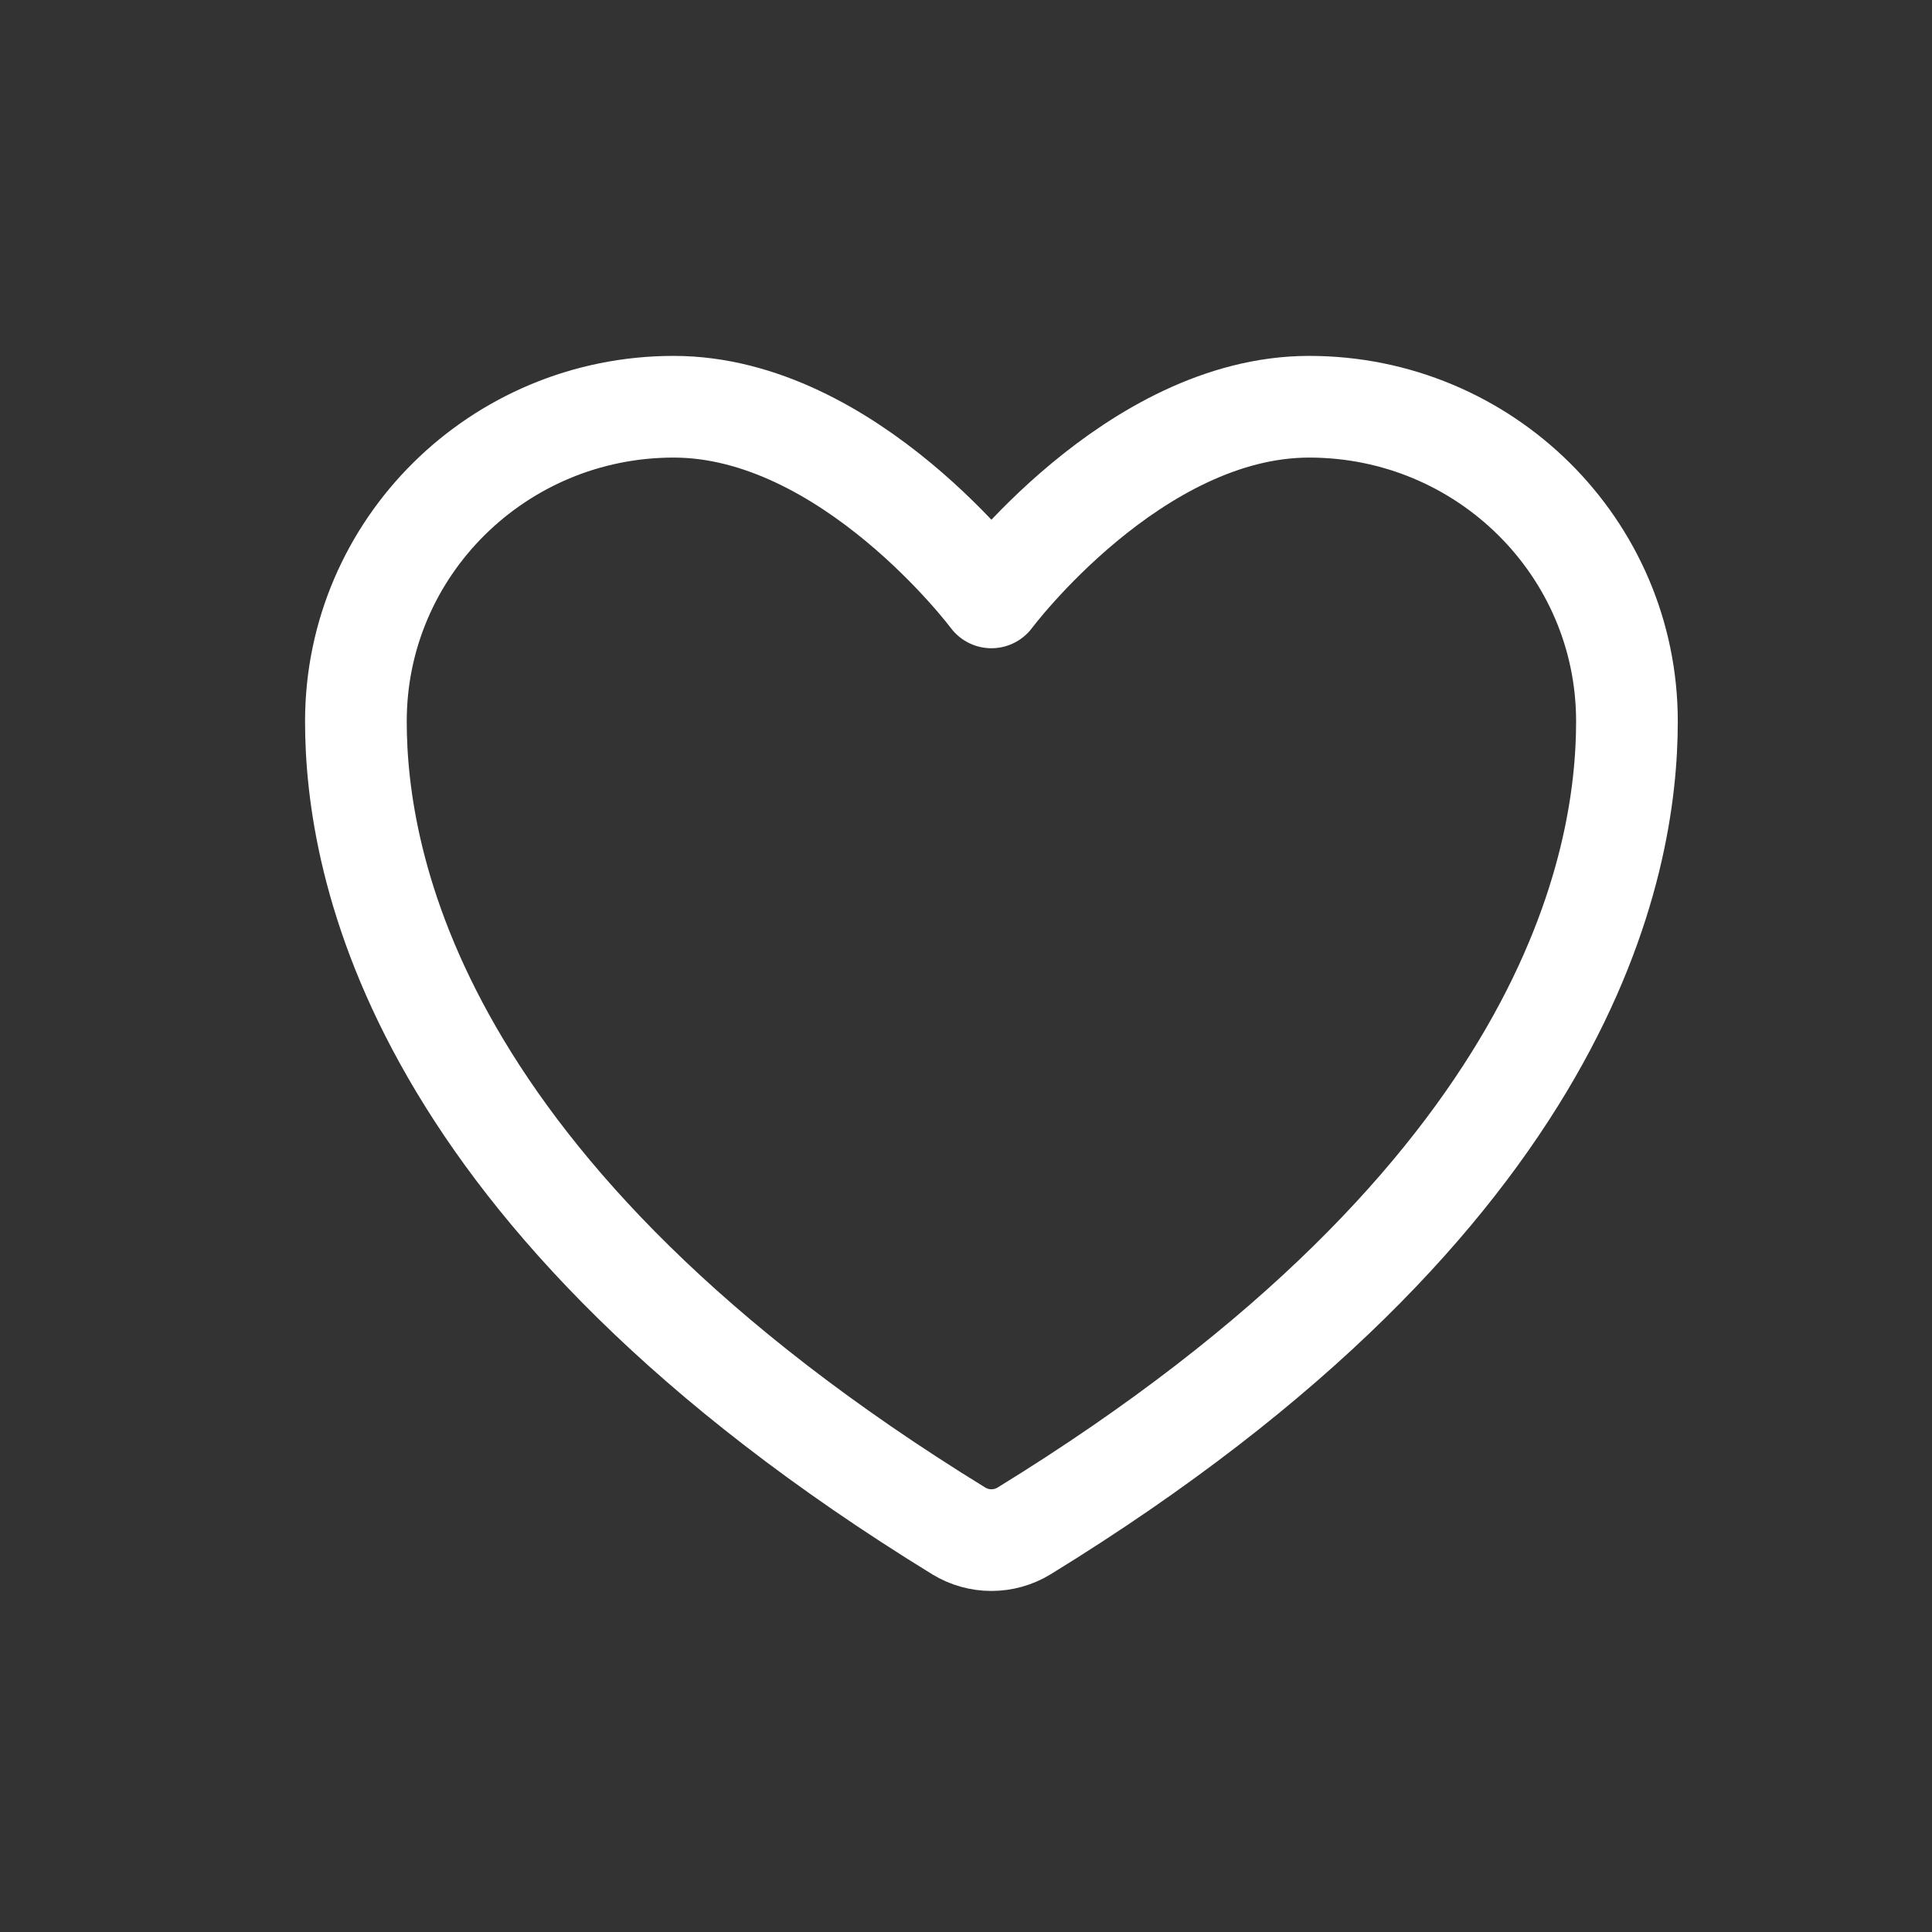 <svg width="38" height="38" viewBox="0 0 38 38" fill="none" xmlns="http://www.w3.org/2000/svg">
<rect x="0" y="0" width="38" height="38" fill="#333333" stroke="none"/>
<path d="M13.25 8C9.799 8 7 10.77 7 14.188C7 16.946 8.094 23.494 18.86 30.113C19.053 30.23 19.274 30.292 19.5 30.292C19.726 30.292 19.947 30.23 20.14 30.113C30.906 23.494 32 16.946 32 14.188C32 10.77 29.201 8 25.75 8C22.299 8 19.5 11.75 19.5 11.75C19.5 11.75 16.701 8 13.25 8Z" stroke="white" stroke-width="2" stroke-linecap="round" stroke-linejoin="round"/>
</svg>
